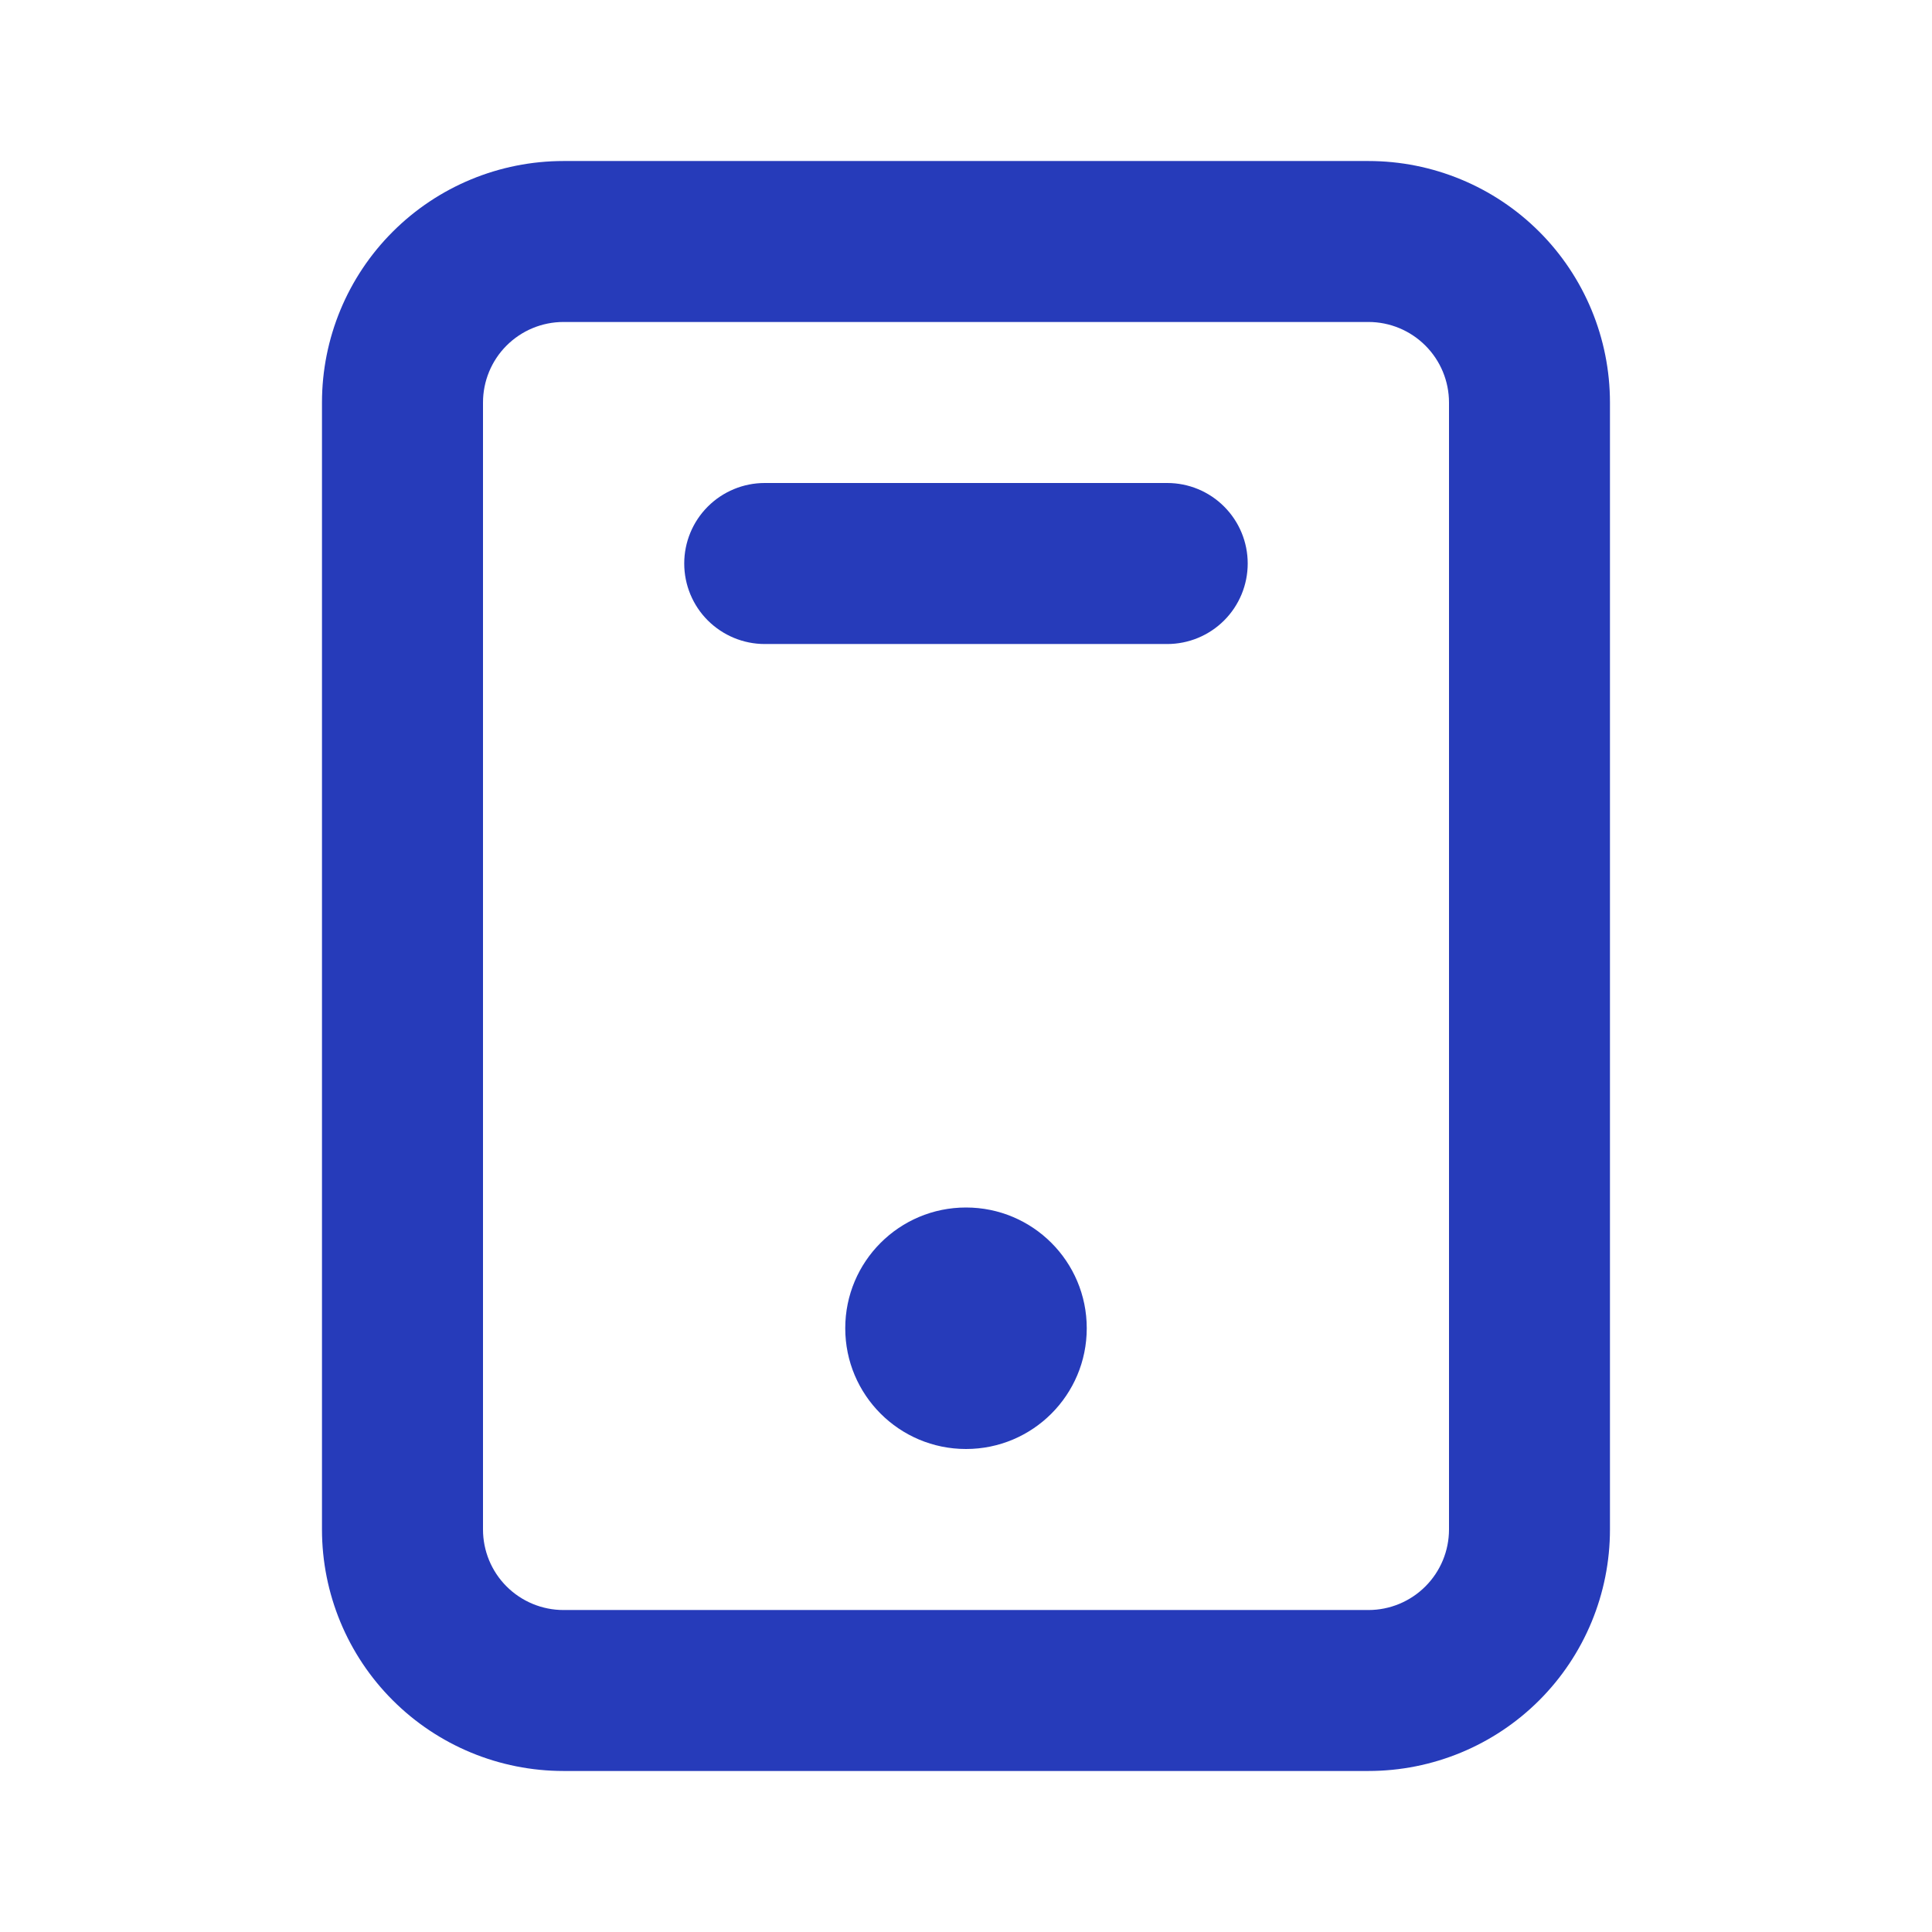 <svg width="32" height="32" viewBox="0 0 32 32" fill="none" xmlns="http://www.w3.org/2000/svg">
<path d="M22.666 2.667H9.333C8.272 2.667 7.255 3.088 6.505 3.838C5.754 4.588 5.333 5.606 5.333 6.667V25.333C5.333 26.394 5.754 27.412 6.505 28.162C7.255 28.912 8.272 29.333 9.333 29.333H22.666C23.727 29.333 24.745 28.912 25.495 28.162C26.245 27.412 26.666 26.394 26.666 25.333V6.667C26.666 5.606 26.245 4.588 25.495 3.838C24.745 3.088 23.727 2.667 22.666 2.667ZM24 25.333C24 25.687 23.859 26.026 23.609 26.276C23.359 26.526 23.02 26.667 22.666 26.667H9.333C8.979 26.667 8.64 26.526 8.39 26.276C8.14 26.026 8 25.687 8 25.333V6.667C8 6.313 8.14 5.974 8.39 5.724C8.64 5.474 8.979 5.333 9.333 5.333H22.666C23.02 5.333 23.359 5.474 23.609 5.724C23.859 5.974 24 6.313 24 6.667V25.333Z" fill="#263BBA"/>
<path d="M16 24C17.105 24 18 23.105 18 22C18 20.895 17.105 20 16 20C14.895 20 14 20.895 14 22C14 23.105 14.895 24 16 24Z" fill="#263BBA"/>
<path d="M19.333 8H12.666C12.313 8 11.974 8.14 11.723 8.391C11.473 8.641 11.333 8.98 11.333 9.333C11.333 9.687 11.473 10.026 11.723 10.276C11.974 10.526 12.313 10.667 12.666 10.667H19.333C19.687 10.667 20.026 10.526 20.276 10.276C20.526 10.026 20.666 9.687 20.666 9.333C20.666 8.98 20.526 8.641 20.276 8.391C20.026 8.14 19.687 8 19.333 8Z" fill="#263BBA"/>
</svg>
